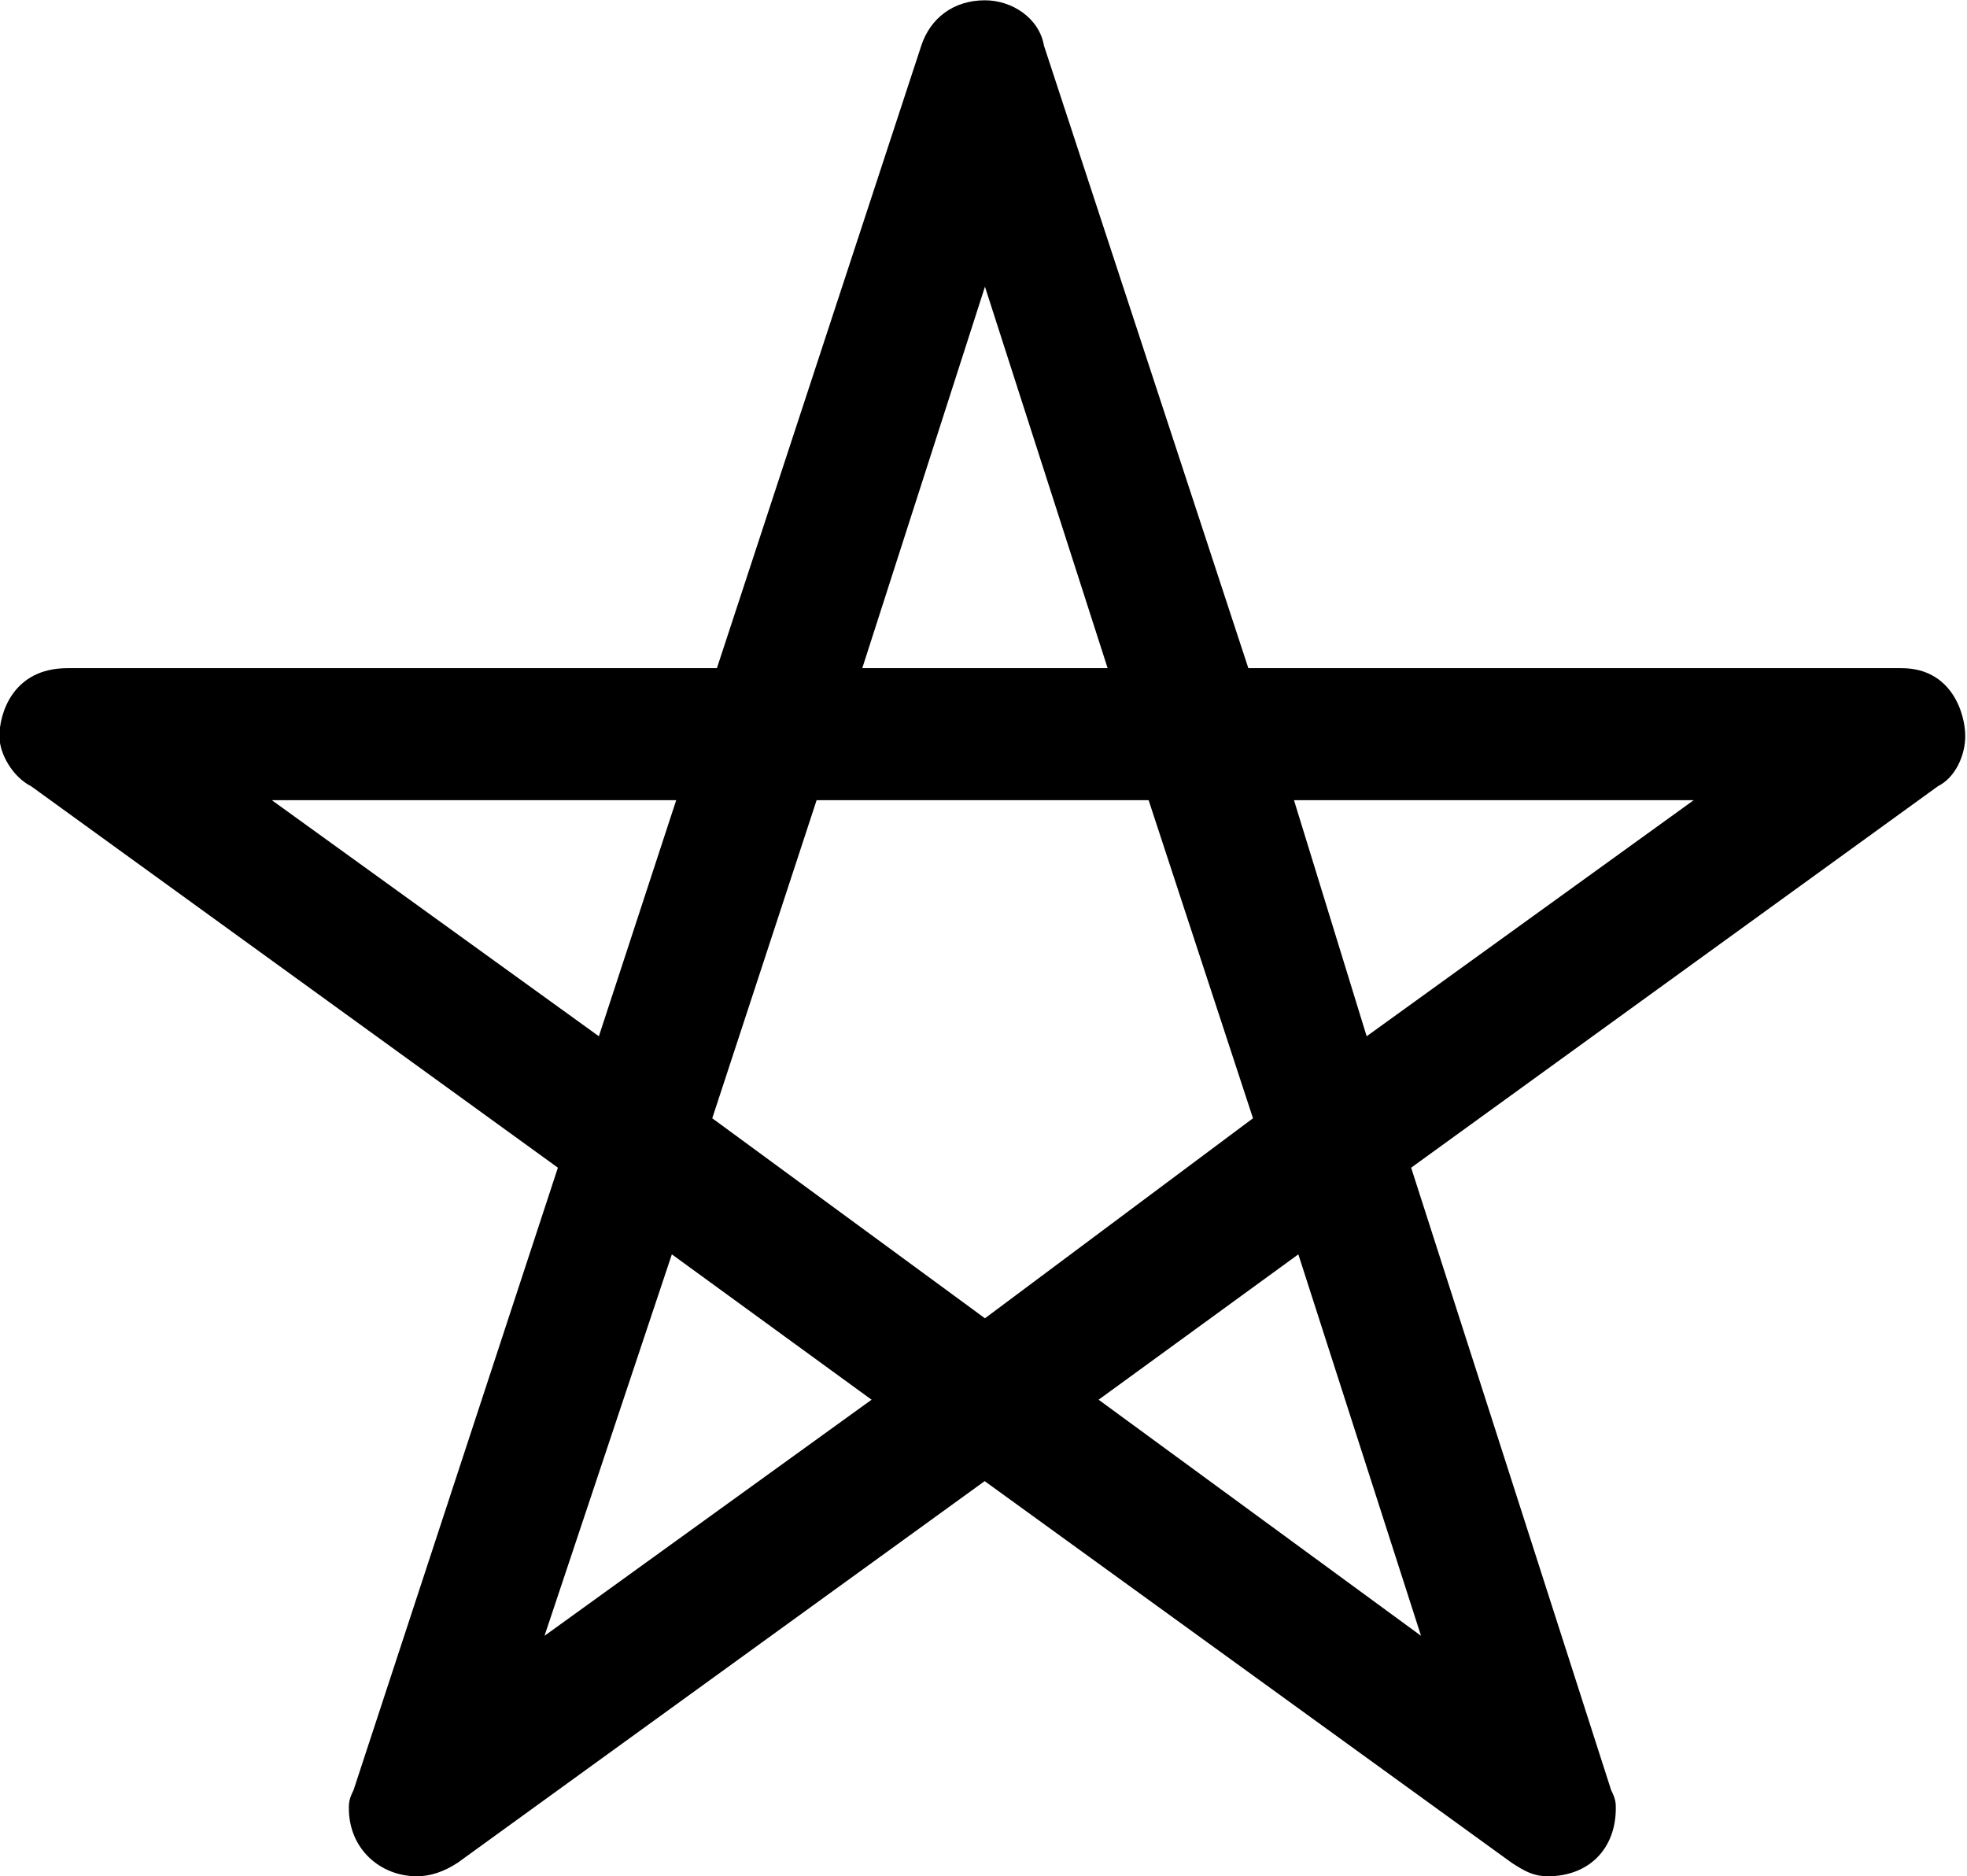 <?xml version="1.0" encoding="UTF-8"?>
<svg fill="#000000" version="1.1" viewBox="0 0 6.766 6.453" xmlns="http://www.w3.org/2000/svg" xmlns:xlink="http://www.w3.org/1999/xlink">
<defs>
<g id="a">
<path d="m7.312-3.797h-2.25l-0.703-2.141c-0.016-0.094-0.109-0.156-0.203-0.156-0.109 0-0.188 0.062-0.219 0.156l-0.703 2.141h-2.234c-0.188 0-0.234 0.156-0.234 0.234 0 0.062 0.047 0.141 0.109 0.172l1.812 1.312-0.703 2.141c-0.016 0.031-0.016 0.047-0.016 0.062 0 0.141 0.109 0.234 0.234 0.234 0.047 0 0.094-0.016 0.141-0.047l1.812-1.312 1.812 1.312c0.047 0.031 0.078 0.047 0.125 0.047 0.141 0 0.234-0.094 0.234-0.234 0-0.016 0-0.031-0.016-0.062l-0.688-2.141 1.812-1.312c0.062-0.031 0.094-0.109 0.094-0.172 0-0.078-0.047-0.234-0.219-0.234zm-2.734 0h-0.844l0.422-1.312zm0.656 2.016 0.422 1.312-1.109-0.812zm-2.406-0.75-1.125-0.812h1.391zm2.391-0.812h1.375l-1.125 0.812zm-0.5 0 0.359 1.094-0.922 0.688-0.938-0.688 0.359-1.094zm-0.953 2.062-1.125 0.812 0.438-1.312z"/>
</g>
</defs>
<g transform="translate(-149.48 -128.67)">
<use x="148.712" y="134.765" xlink:href="#a"/>
</g>
</svg>
